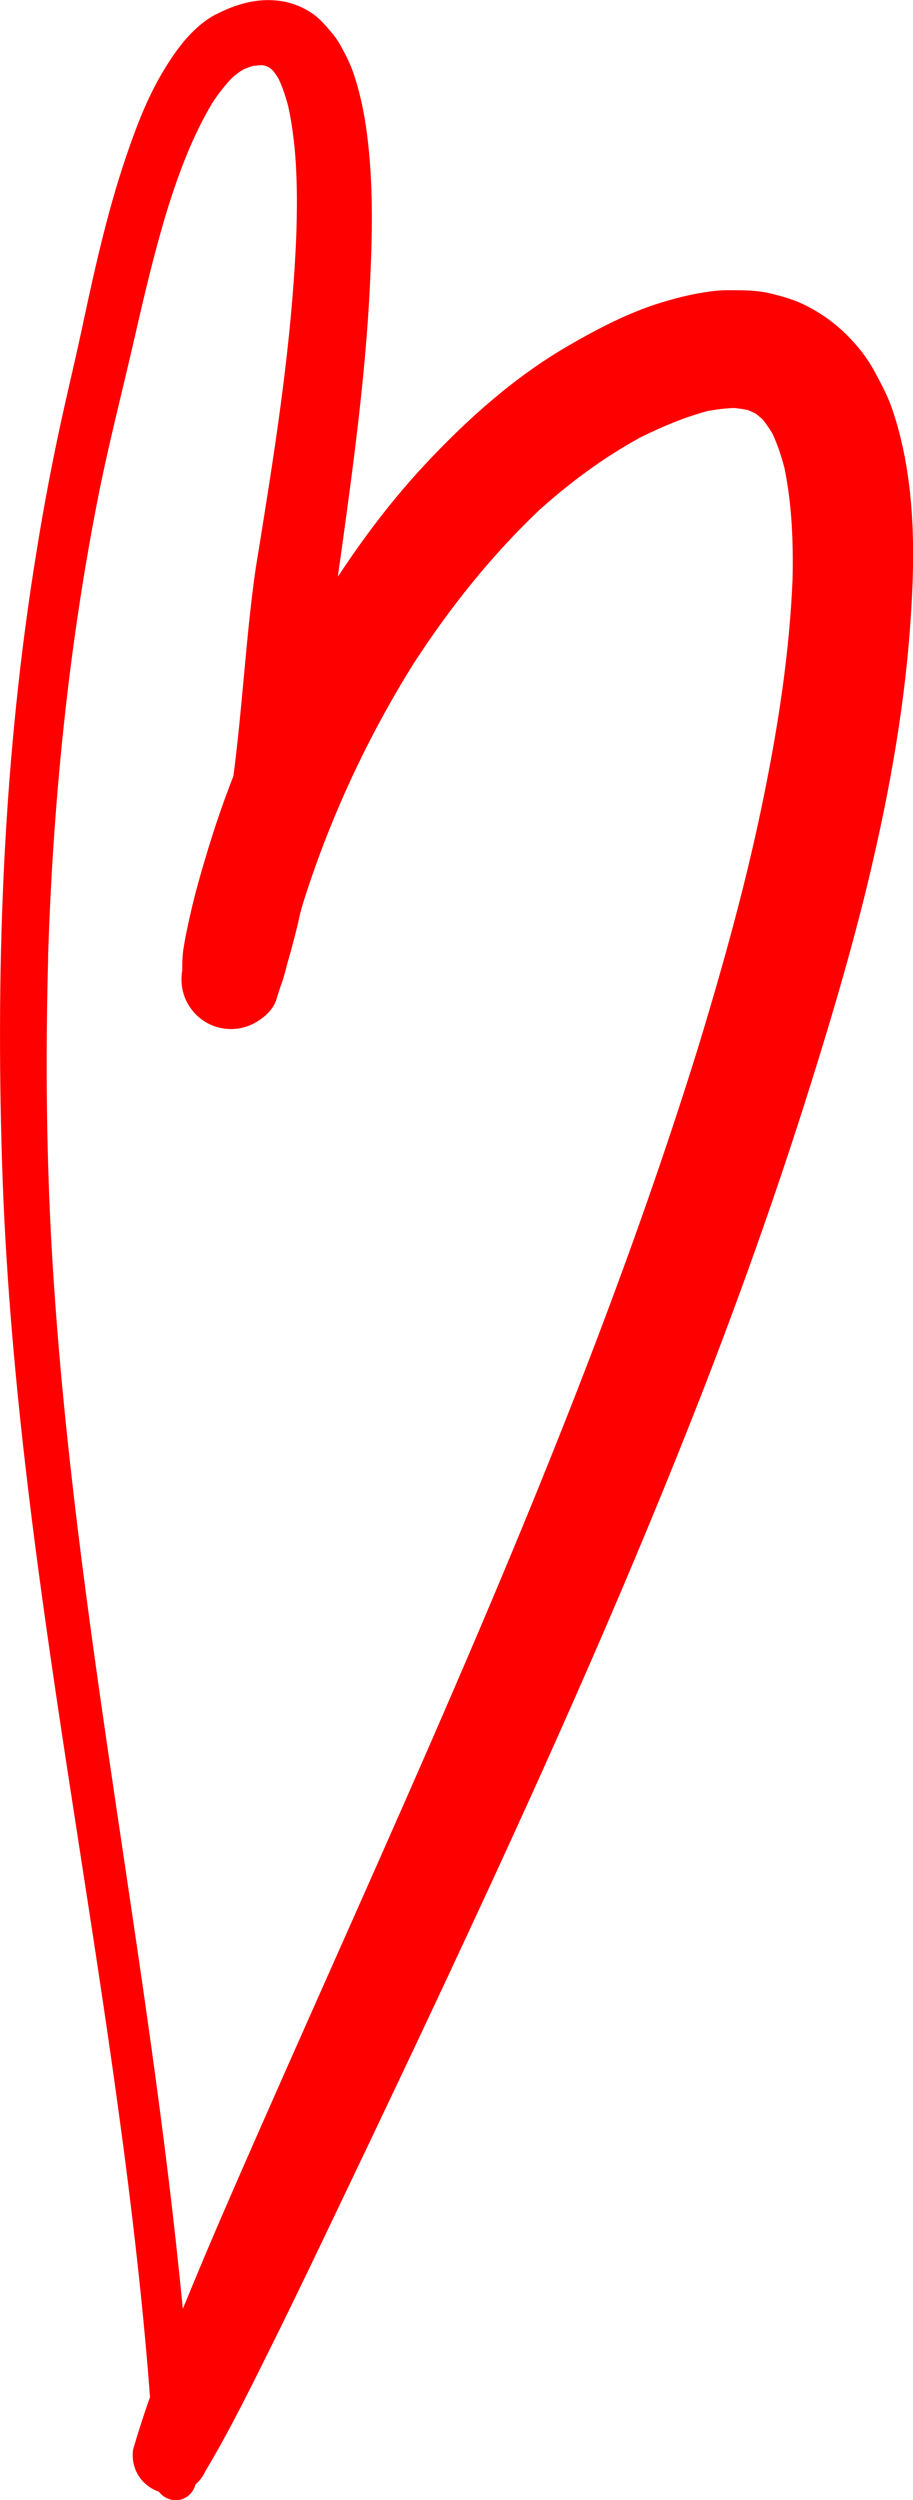 <?xml version="1.0" encoding="UTF-8" standalone="no"?>
<svg
   xmlns:dc="http://purl.org/dc/elements/1.1/"
   xmlns:cc="http://creativecommons.org/ns#"
   xmlns:rdf="http://www.w3.org/1999/02/22-rdf-syntax-ns#"
   xmlns:svg="http://www.w3.org/2000/svg"
   xmlns="http://www.w3.org/2000/svg"
   id="svg708"
   version="1.1"
   viewBox="0 0 15.039 41.155"
   height="41.155mm"
   width="15.039mm">
  <defs
     id="defs702" />
  <g
     transform="translate(54.61,-127.716)"
     id="layer1">
    <path
       className="heart4"
       style="fill:#ff0000;stroke-width:0.265"
       d="m -51.049,127.949 c -0.373,0.198 -0.638,0.553 -0.852,0.905 -0.246,0.402 -0.423,0.839 -0.577,1.281 -0.333,0.939 -0.553,1.918 -0.762,2.895 -0.093,0.442 -0.196,0.878 -0.296,1.318 -0.185,0.818 -0.344,1.643 -0.476,2.471 -0.54,3.315 -0.669,6.686 -0.564,10.041 0.209,6.697 1.849,13.24 2.405,19.905 0.011,0.135 0.021,0.273 0.032,0.41 -0.101,0.283 -0.193,0.572 -0.278,0.86 -0.016,0.108 -0.005,0.214 0.032,0.318 0.058,0.156 0.175,0.28 0.325,0.352 0.021,0.011 0.045,0.018 0.066,0.026 0.071,0.095 0.191,0.151 0.31,0.14 0.151,-0.016 0.259,-0.124 0.294,-0.259 0.069,-0.058 0.124,-0.13 0.161,-0.214 0.415,-0.693 0.77,-1.421 1.13,-2.146 0.362,-0.73 0.714,-1.466 1.064,-2.199 0.709,-1.482 1.413,-2.963 2.106,-4.453 1.389,-2.982 2.731,-5.99 3.924,-9.059 0.587,-1.516 1.135,-3.051 1.63,-4.601 0.365,-1.146 0.712,-2.297 1.003,-3.461 0.365,-1.474 0.651,-2.979 0.757,-4.495 0.058,-0.812 0.077,-1.643 -0.042,-2.45 -0.056,-0.381 -0.143,-0.767 -0.273,-1.13 -0.071,-0.198 -0.172,-0.381 -0.27,-0.566 -0.066,-0.122 -0.14,-0.235 -0.228,-0.347 -0.257,-0.323 -0.556,-0.574 -0.931,-0.757 -0.18,-0.09 -0.378,-0.143 -0.574,-0.191 -0.214,-0.05 -0.442,-0.05 -0.656,-0.05 -0.156,-0.003 -0.31,0.016 -0.46,0.042 -0.259,0.042 -0.513,0.111 -0.762,0.191 -0.513,0.169 -1.005,0.429 -1.471,0.701 -0.86,0.503 -1.622,1.183 -2.302,1.908 -0.545,0.579 -1.024,1.212 -1.46,1.873 0.011,-0.077 0.018,-0.156 0.032,-0.233 0.212,-1.524 0.423,-3.051 0.497,-4.585 0.04,-0.823 0.056,-1.654 -0.05,-2.471 -0.045,-0.344 -0.116,-0.691 -0.23,-1.019 -0.053,-0.153 -0.13,-0.299 -0.209,-0.442 -0.077,-0.14 -0.183,-0.254 -0.288,-0.37 -0.188,-0.204 -0.476,-0.336 -0.749,-0.362 -0.05,-0.005 -0.101,-0.008 -0.151,-0.008 -0.299,0 -0.587,0.093 -0.855,0.233 z m 0.759,0.841 c 0.021,0.003 0.04,0.005 0.058,0.011 0.018,0.008 0.034,0.016 0.053,0.024 0.024,0.018 0.048,0.037 0.069,0.058 0.032,0.042 0.064,0.087 0.09,0.132 0.069,0.148 0.119,0.304 0.161,0.466 0.148,0.691 0.151,1.413 0.13,2.114 0.003,-0.053 0.005,-0.108 0.005,-0.161 -0.053,1.614 -0.286,3.217 -0.54,4.807 -0.042,0.27 -0.087,0.54 -0.13,0.807 -0.05,0.331 -0.087,0.664 -0.122,0.997 -0.082,0.812 -0.143,1.632 -0.249,2.445 -0.026,0.064 -0.05,0.13 -0.074,0.193 -0.196,0.516 -0.36,1.045 -0.508,1.574 -0.064,0.23 -0.119,0.463 -0.169,0.696 -0.024,0.114 -0.048,0.228 -0.066,0.344 -0.024,0.132 -0.026,0.262 -0.026,0.394 0,0.005 0,0.011 -0.003,0.016 -0.021,0.143 -0.008,0.28 0.04,0.415 0.077,0.204 0.23,0.37 0.426,0.46 0.198,0.09 0.423,0.098 0.627,0.021 0.183,-0.069 0.397,-0.233 0.458,-0.426 0.021,-0.069 0.045,-0.14 0.066,-0.209 0.048,-0.127 0.085,-0.259 0.116,-0.389 0.053,-0.18 0.101,-0.36 0.146,-0.54 0.024,-0.095 0.045,-0.191 0.066,-0.286 0.018,-0.066 0.037,-0.13 0.056,-0.196 0.437,-1.378 1.05,-2.699 1.818,-3.926 0.595,-0.915 1.278,-1.773 2.074,-2.527 0.505,-0.452 1.053,-0.857 1.651,-1.185 0.357,-0.177 0.725,-0.333 1.111,-0.437 0.146,-0.026 0.291,-0.045 0.439,-0.05 0.074,0.008 0.151,0.018 0.225,0.034 0.045,0.018 0.087,0.037 0.13,0.058 0.04,0.032 0.079,0.064 0.116,0.098 0.058,0.074 0.114,0.153 0.161,0.235 0.085,0.183 0.148,0.373 0.198,0.569 0.122,0.601 0.146,1.217 0.132,1.828 -0.05,1.188 -0.23,2.368 -0.466,3.532 -0.28,1.394 -0.661,2.762 -1.074,4.122 0.003,-0.008 0.005,-0.016 0.008,-0.024 -1.921,6.199 -4.691,12.078 -7.3,18.008 -0.368,0.836 -0.733,1.67 -1.082,2.516 -0.042,0.106 -0.087,0.209 -0.13,0.315 -0.548,-5.731 -1.778,-11.382 -2.14,-17.134 -0.108,-1.707 -0.124,-3.424 -0.077,-5.133 -0.003,0.034 -0.003,0.069 -0.005,0.103 0.077,-2.551 0.325,-5.093 0.815,-7.596 0.177,-0.908 0.41,-1.799 0.616,-2.701 0.156,-0.685 0.318,-1.371 0.521,-2.045 0.193,-0.624 0.421,-1.246 0.757,-1.807 0.101,-0.153 0.209,-0.296 0.339,-0.426 0.056,-0.048 0.114,-0.09 0.175,-0.127 0.05,-0.021 0.103,-0.04 0.156,-0.056 0.064,-0.005 0.108,-0.011 0.151,-0.013 z m 0.415,0.606 c 0.005,0.018 0.008,0.037 0.013,0.058 -0.005,-0.021 -0.011,-0.04 -0.013,-0.058 z m 6.871,15.266 c -0.013,0.048 -0.029,0.095 -0.042,0.14 0.013,-0.048 0.029,-0.095 0.042,-0.14 z"
       id="path604" />
  </g>
</svg>
